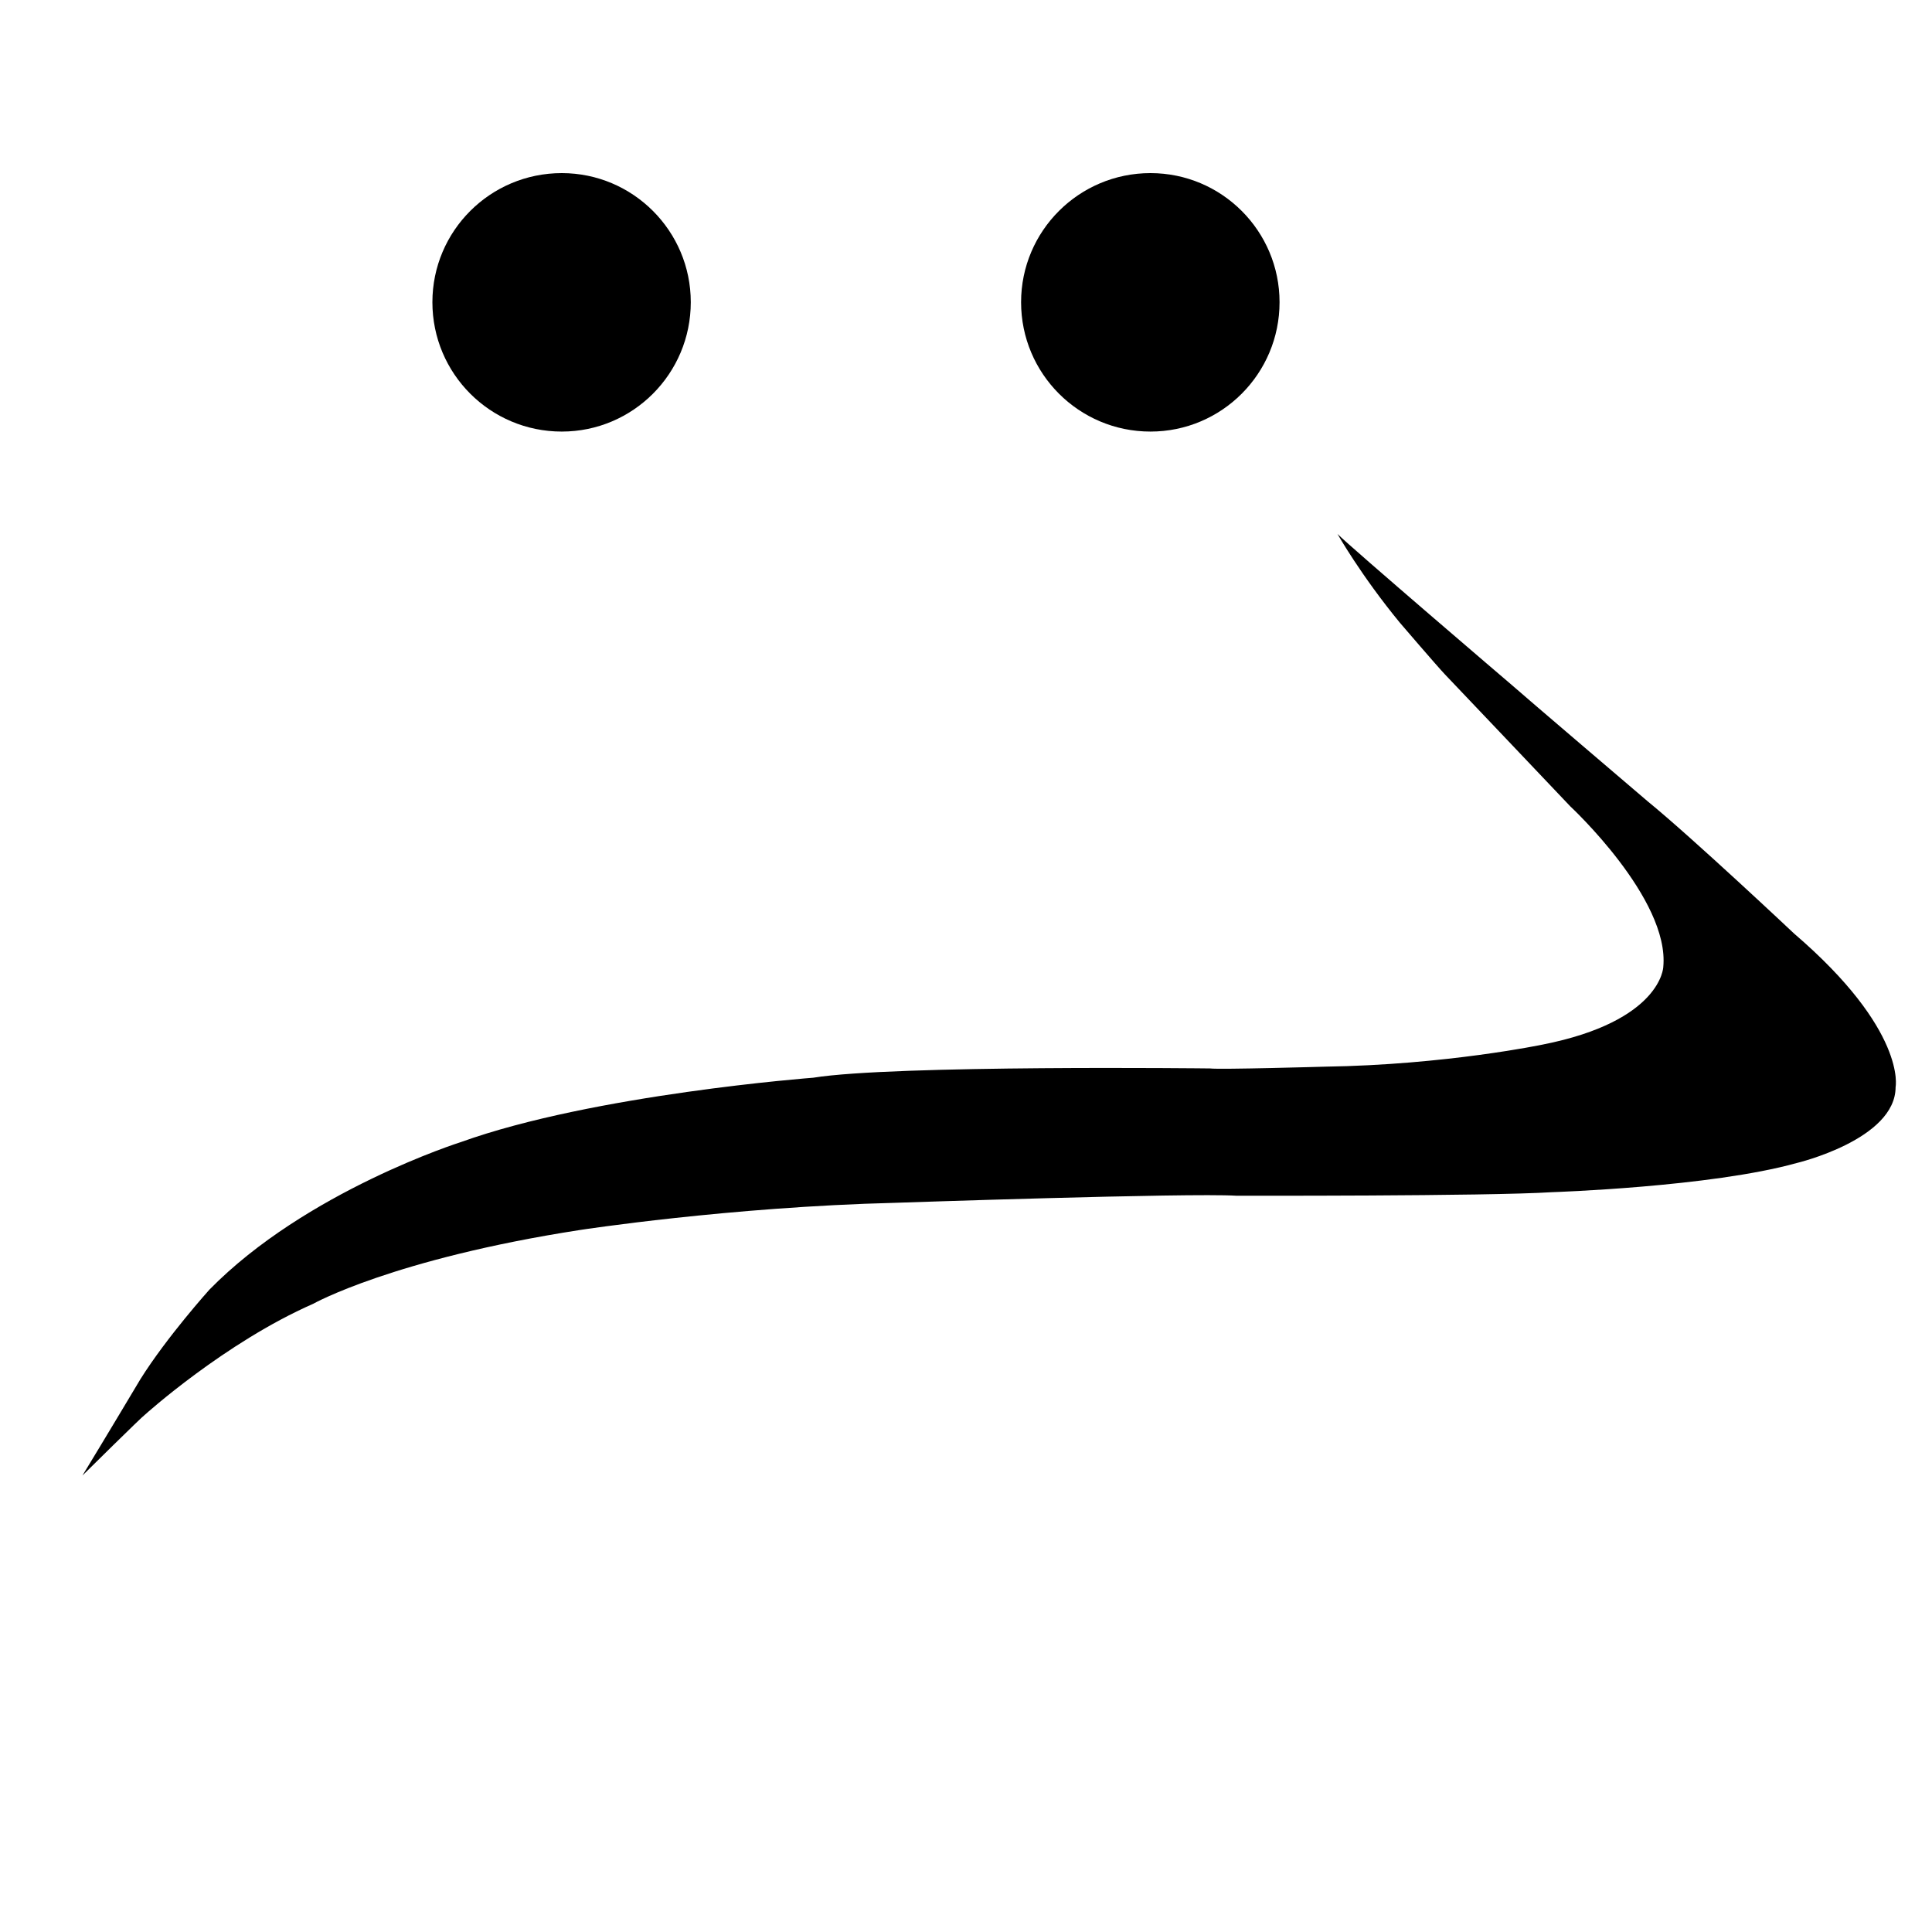 <svg width="24" height="24" viewBox="0 0 1000 1000">
  <path d="M223.808 156.416c0-36.864 29.931-66.816 66.965-66.816 36.843 0 66.773 29.973 66.773 66.816 0 37.013-29.931 66.965-66.773 66.965-37.035 0-66.965-29.952-66.965-66.965zM528.512 156.416c0-36.864 29.973-66.816 66.965-66.816 36.907 0 66.816 29.973 66.816 66.816 0 37.013-29.931 66.965-66.816 66.965-36.992 0-66.965-29.952-66.965-66.965zM692.267 276.352c0 0 12.096 21.397 32.277 45.931 0 0 19.243 22.464 23.381 26.816 0 0 53.397 56.149 64.853 68.267 0 0 51.563 47.893 48.128 83.179 0 0-0.917 27.947-62.336 40.107 0 0-50.197 10.539-112.939 11.456 0 0-54.315 1.579-59.349 0.917 0 0-163.861-1.92-205.376 4.8 0 0-113.621 8.576-182.379 33.323 0 0-80.128 25.344-130.133 76.373 0 0-21.995 24.427-35.755 46.4 0 0-18.965 31.787-29.973 49.813 0 0 30.891-30.571 32.363-31.488 0 0 41.259-37.269 87.083-57.408 0 0 41.259-23.211 138.155-38.208 0 0 77.269-11.925 163.072-14.059 0 0 151.573-5.205 176.597-3.669 0 0 129.856 0.299 163.435-1.835 0 0 82.048-2.667 126.507-15.061 0 0 51.285-12.139 51.285-39.339 0 0 5.867-29.333-52.523-79.445 0 0-52.523-49.472-75.776-68.437 0 0-66.603-56.811-70.272-60.16 0.021 0.043-83.435-71.317-90.325-78.272z" />
</svg>